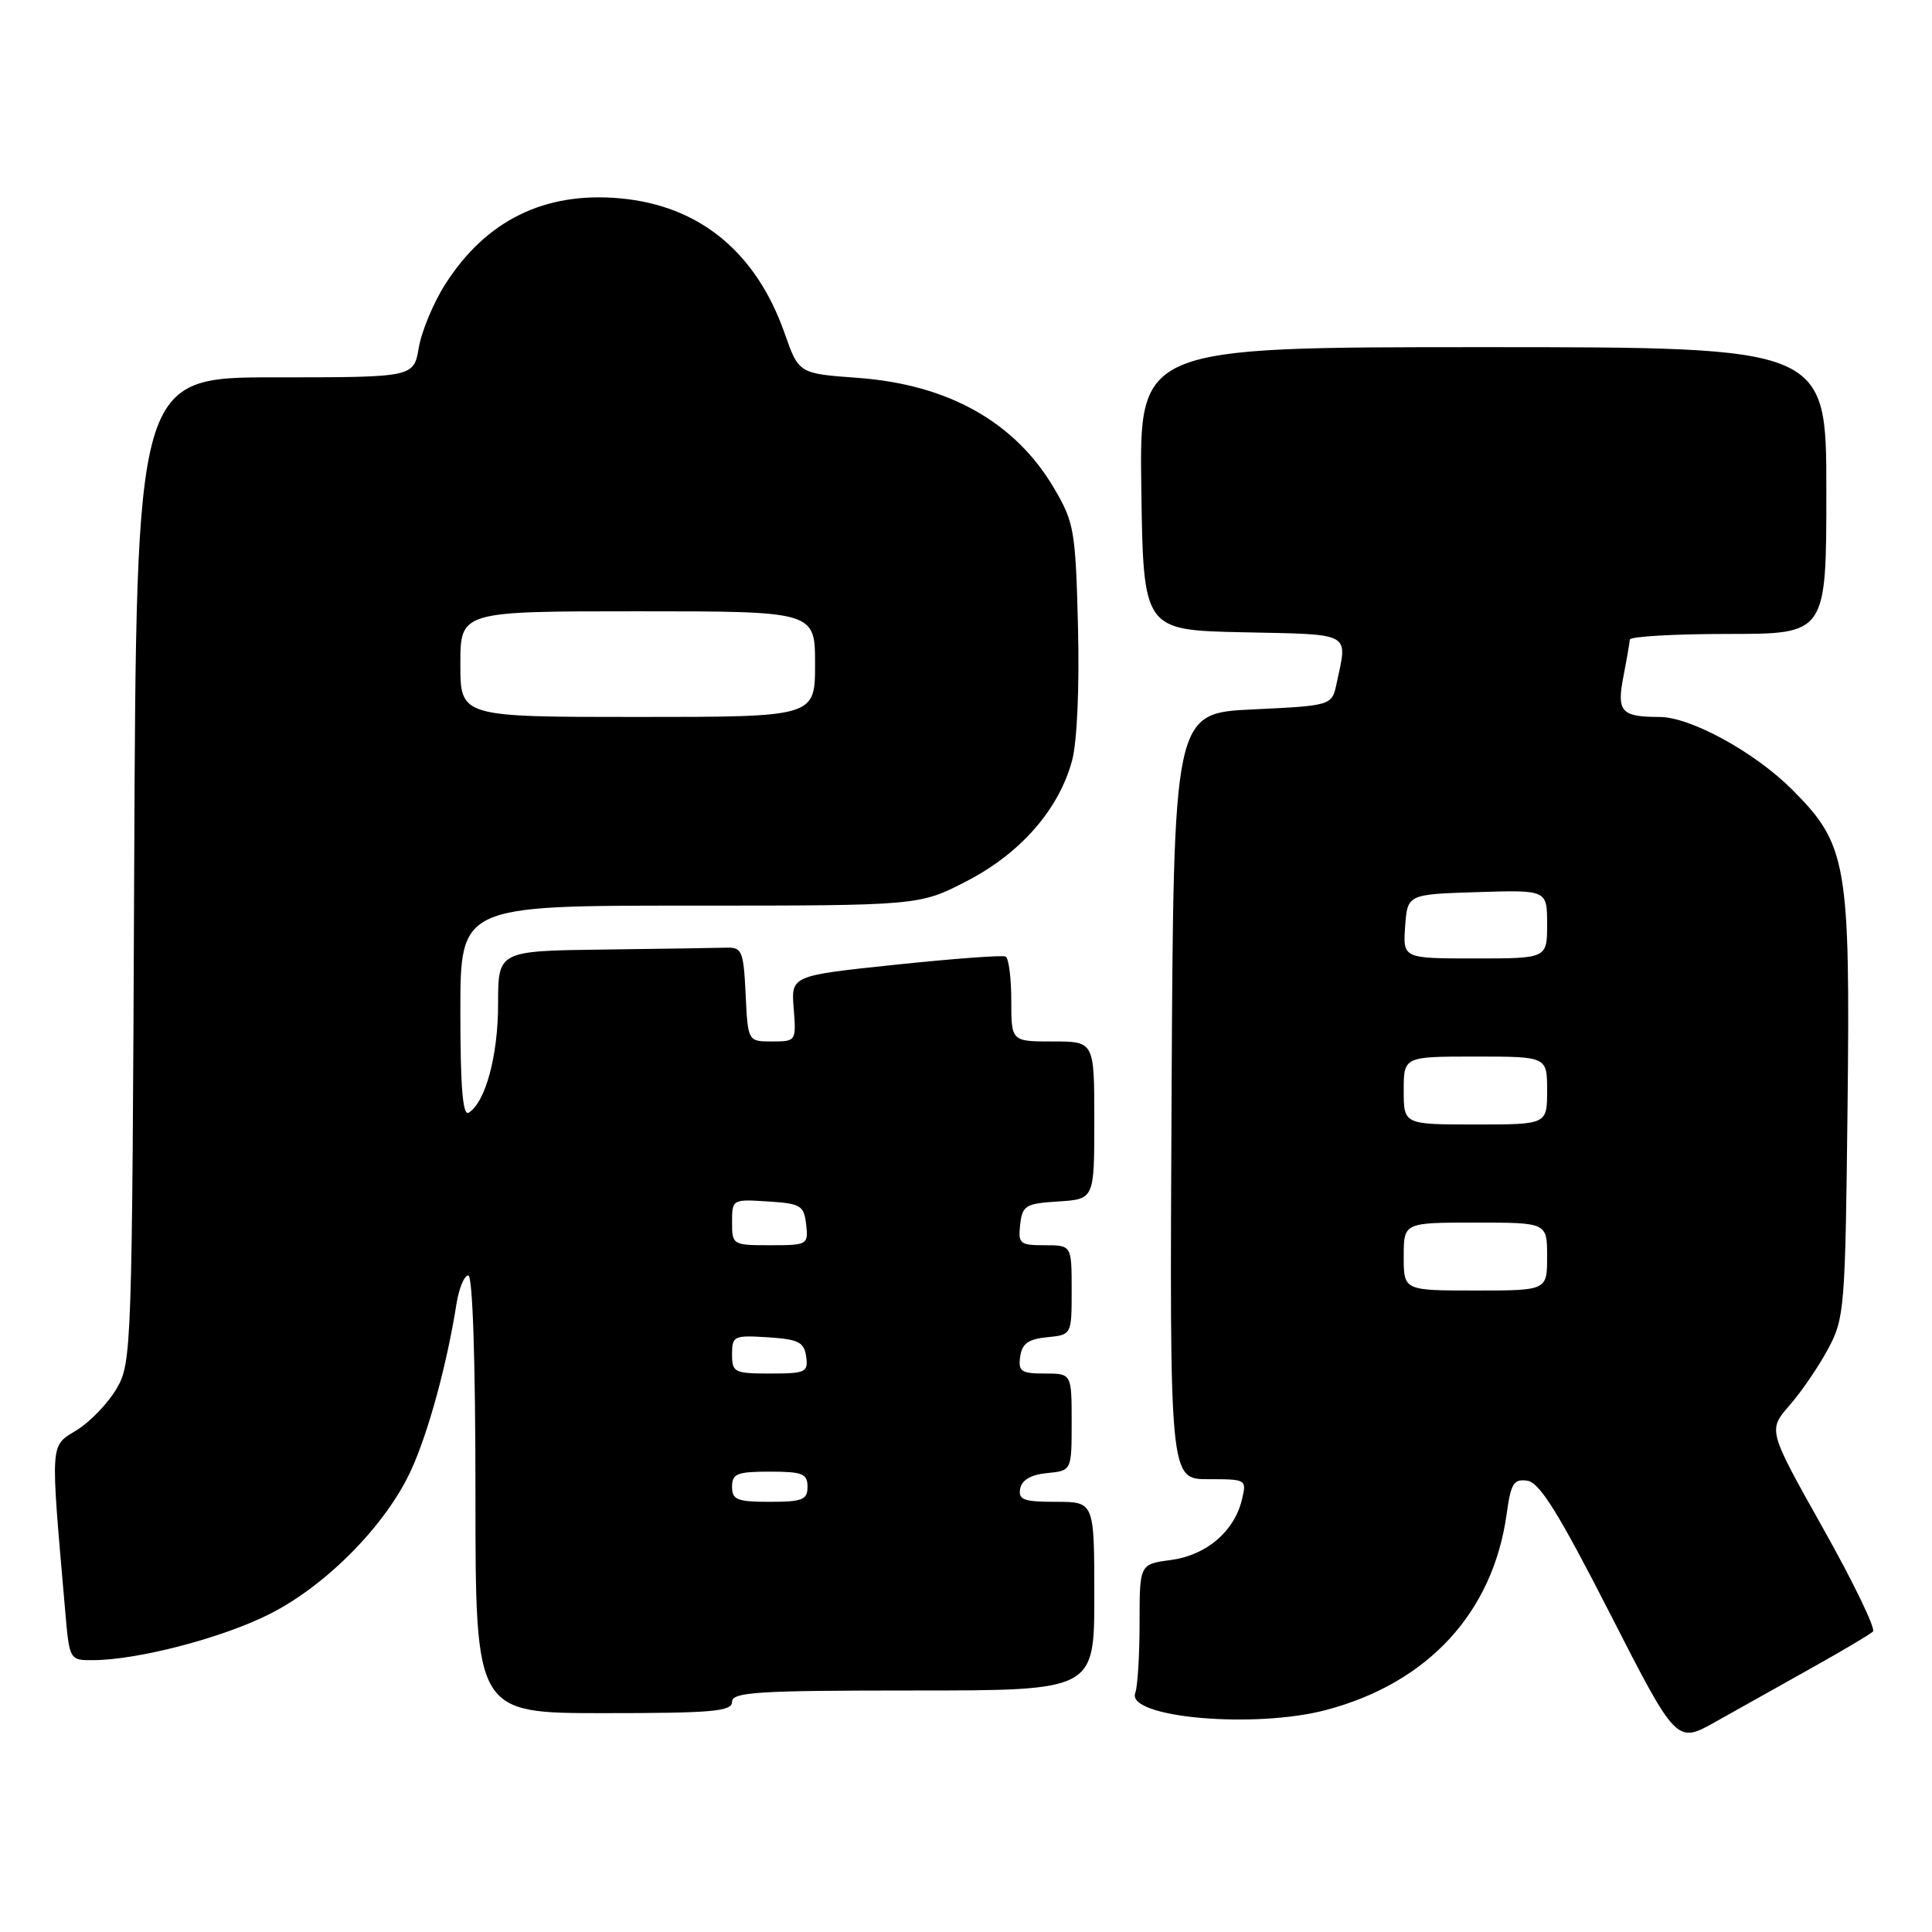 <?xml version="1.0" encoding="UTF-8" standalone="no"?>
<!DOCTYPE svg PUBLIC "-//W3C//DTD SVG 1.1//EN" "http://www.w3.org/Graphics/SVG/1.1/DTD/svg11.dtd" >
<svg xmlns="http://www.w3.org/2000/svg" xmlns:xlink="http://www.w3.org/1999/xlink" version="1.1" viewBox="0 0 256 256">
 <g >
 <path fill="currentColor"
d=" M 240.00 221.04 C 244.12 218.74 247.81 216.55 248.18 216.18 C 248.55 215.80 245.58 209.65 241.56 202.50 C 234.26 189.50 234.26 189.50 237.12 186.22 C 238.70 184.42 241.00 181.04 242.24 178.72 C 244.41 174.68 244.51 173.33 244.81 146.68 C 245.17 114.36 244.74 111.89 237.44 104.60 C 232.49 99.65 223.99 95.00 219.89 95.00 C 214.83 95.00 214.21 94.31 215.10 89.70 C 215.55 87.39 215.93 85.16 215.96 84.75 C 215.98 84.34 221.85 84.00 229.00 84.00 C 242.00 84.00 242.00 84.00 242.00 65.00 C 242.00 46.00 242.00 46.00 196.48 46.00 C 150.96 46.00 150.96 46.00 151.23 64.75 C 151.50 83.50 151.50 83.50 164.75 83.78 C 179.29 84.09 178.57 83.69 177.12 90.50 C 176.49 93.50 176.49 93.50 165.99 94.00 C 155.50 94.50 155.50 94.50 155.24 145.25 C 154.98 196.00 154.98 196.00 160.10 196.00 C 165.18 196.00 165.21 196.02 164.55 198.75 C 163.52 202.96 159.84 206.08 155.15 206.71 C 151.00 207.26 151.00 207.26 151.00 215.05 C 151.00 219.33 150.74 223.50 150.43 224.32 C 149.17 227.59 166.23 229.11 175.76 226.57 C 189.27 222.98 197.86 213.62 199.65 200.54 C 200.20 196.56 200.58 195.94 202.38 196.20 C 204.00 196.43 206.54 200.51 213.32 213.78 C 222.15 231.06 222.15 231.06 227.33 228.14 C 230.17 226.54 235.88 223.34 240.00 221.04 Z  M 97.00 225.50 C 97.00 224.21 100.33 224.00 121.00 224.00 C 145.00 224.00 145.00 224.00 145.00 211.50 C 145.00 199.00 145.00 199.00 139.93 199.00 C 135.64 199.00 134.90 198.73 135.18 197.25 C 135.40 196.10 136.62 195.39 138.76 195.19 C 142.00 194.87 142.00 194.87 142.00 188.44 C 142.00 182.00 142.00 182.00 138.43 182.00 C 135.30 182.00 134.90 181.72 135.18 179.75 C 135.43 178.03 136.26 177.43 138.75 177.19 C 142.00 176.87 142.00 176.87 142.00 170.94 C 142.00 165.00 142.00 165.00 138.43 165.00 C 135.13 165.00 134.89 164.80 135.18 162.25 C 135.47 159.73 135.90 159.47 140.25 159.20 C 145.00 158.89 145.00 158.89 145.00 148.45 C 145.00 138.00 145.00 138.00 139.50 138.00 C 134.00 138.00 134.00 138.00 134.00 132.56 C 134.00 129.57 133.66 126.95 133.25 126.75 C 132.84 126.54 126.27 127.03 118.66 127.83 C 104.82 129.28 104.82 129.28 105.17 133.64 C 105.51 137.95 105.48 138.00 102.30 138.00 C 99.10 138.00 99.10 138.00 98.80 131.75 C 98.52 126.00 98.32 125.51 96.25 125.57 C 95.01 125.61 87.70 125.72 80.00 125.82 C 66.00 126.00 66.00 126.00 66.00 133.03 C 66.00 139.88 64.33 146.06 62.10 147.44 C 61.32 147.92 61.00 144.04 61.00 134.06 C 61.00 120.00 61.00 120.00 91.41 120.00 C 121.83 120.00 121.83 120.00 128.12 116.74 C 135.25 113.05 140.32 107.24 142.06 100.76 C 142.72 98.31 143.04 91.05 142.84 83.05 C 142.52 70.30 142.33 69.22 139.68 64.71 C 134.52 55.93 125.67 50.95 113.67 50.07 C 105.84 49.50 105.84 49.50 103.96 44.14 C 100.17 33.38 92.67 27.23 82.15 26.28 C 72.16 25.37 64.35 29.22 58.97 37.71 C 57.42 40.15 55.85 43.92 55.49 46.08 C 54.82 50.00 54.82 50.00 36.44 50.00 C 18.06 50.00 18.06 50.00 17.78 115.25 C 17.51 178.95 17.45 180.58 15.45 184.00 C 14.32 185.93 11.95 188.40 10.17 189.50 C 6.59 191.71 6.66 190.68 8.62 213.25 C 9.20 220.00 9.20 220.00 12.35 219.98 C 18.30 219.95 29.51 217.02 35.74 213.86 C 43.30 210.05 51.21 201.98 54.50 194.75 C 56.78 189.73 59.22 180.79 60.49 172.75 C 60.82 170.69 61.52 169.00 62.05 169.00 C 62.63 169.00 63.00 180.25 63.00 198.00 C 63.00 227.00 63.00 227.00 80.00 227.00 C 94.44 227.00 97.00 226.77 97.00 225.50 Z  M 186.00 166.50 C 186.00 162.00 186.00 162.00 195.50 162.00 C 205.00 162.00 205.00 162.00 205.00 166.50 C 205.00 171.00 205.00 171.00 195.50 171.00 C 186.00 171.00 186.00 171.00 186.00 166.50 Z  M 186.00 144.50 C 186.00 140.00 186.00 140.00 195.50 140.00 C 205.00 140.00 205.00 140.00 205.00 144.50 C 205.00 149.00 205.00 149.00 195.50 149.00 C 186.00 149.00 186.00 149.00 186.00 144.50 Z  M 186.19 122.75 C 186.50 118.50 186.50 118.50 195.75 118.21 C 205.00 117.92 205.00 117.92 205.00 122.46 C 205.00 127.00 205.00 127.00 195.44 127.00 C 185.89 127.00 185.89 127.00 186.19 122.75 Z  M 97.00 197.00 C 97.00 195.27 97.67 195.00 102.00 195.00 C 106.33 195.00 107.00 195.27 107.00 197.00 C 107.00 198.73 106.33 199.00 102.00 199.00 C 97.67 199.00 97.00 198.73 97.00 197.00 Z  M 97.00 179.45 C 97.00 177.02 97.24 176.91 101.75 177.20 C 105.80 177.46 106.55 177.83 106.82 179.75 C 107.11 181.83 106.75 182.00 102.07 182.00 C 97.30 182.00 97.00 181.85 97.00 179.45 Z  M 97.00 161.95 C 97.00 158.92 97.05 158.89 101.75 159.20 C 106.10 159.47 106.53 159.73 106.82 162.25 C 107.12 164.93 107.00 165.00 102.07 165.00 C 97.08 165.00 97.00 164.95 97.00 161.95 Z  M 61.00 88.00 C 61.00 81.00 61.00 81.00 84.50 81.00 C 108.00 81.00 108.00 81.00 108.00 88.00 C 108.00 95.00 108.00 95.00 84.50 95.00 C 61.00 95.00 61.00 95.00 61.00 88.00 Z "/>
</g>
</svg>